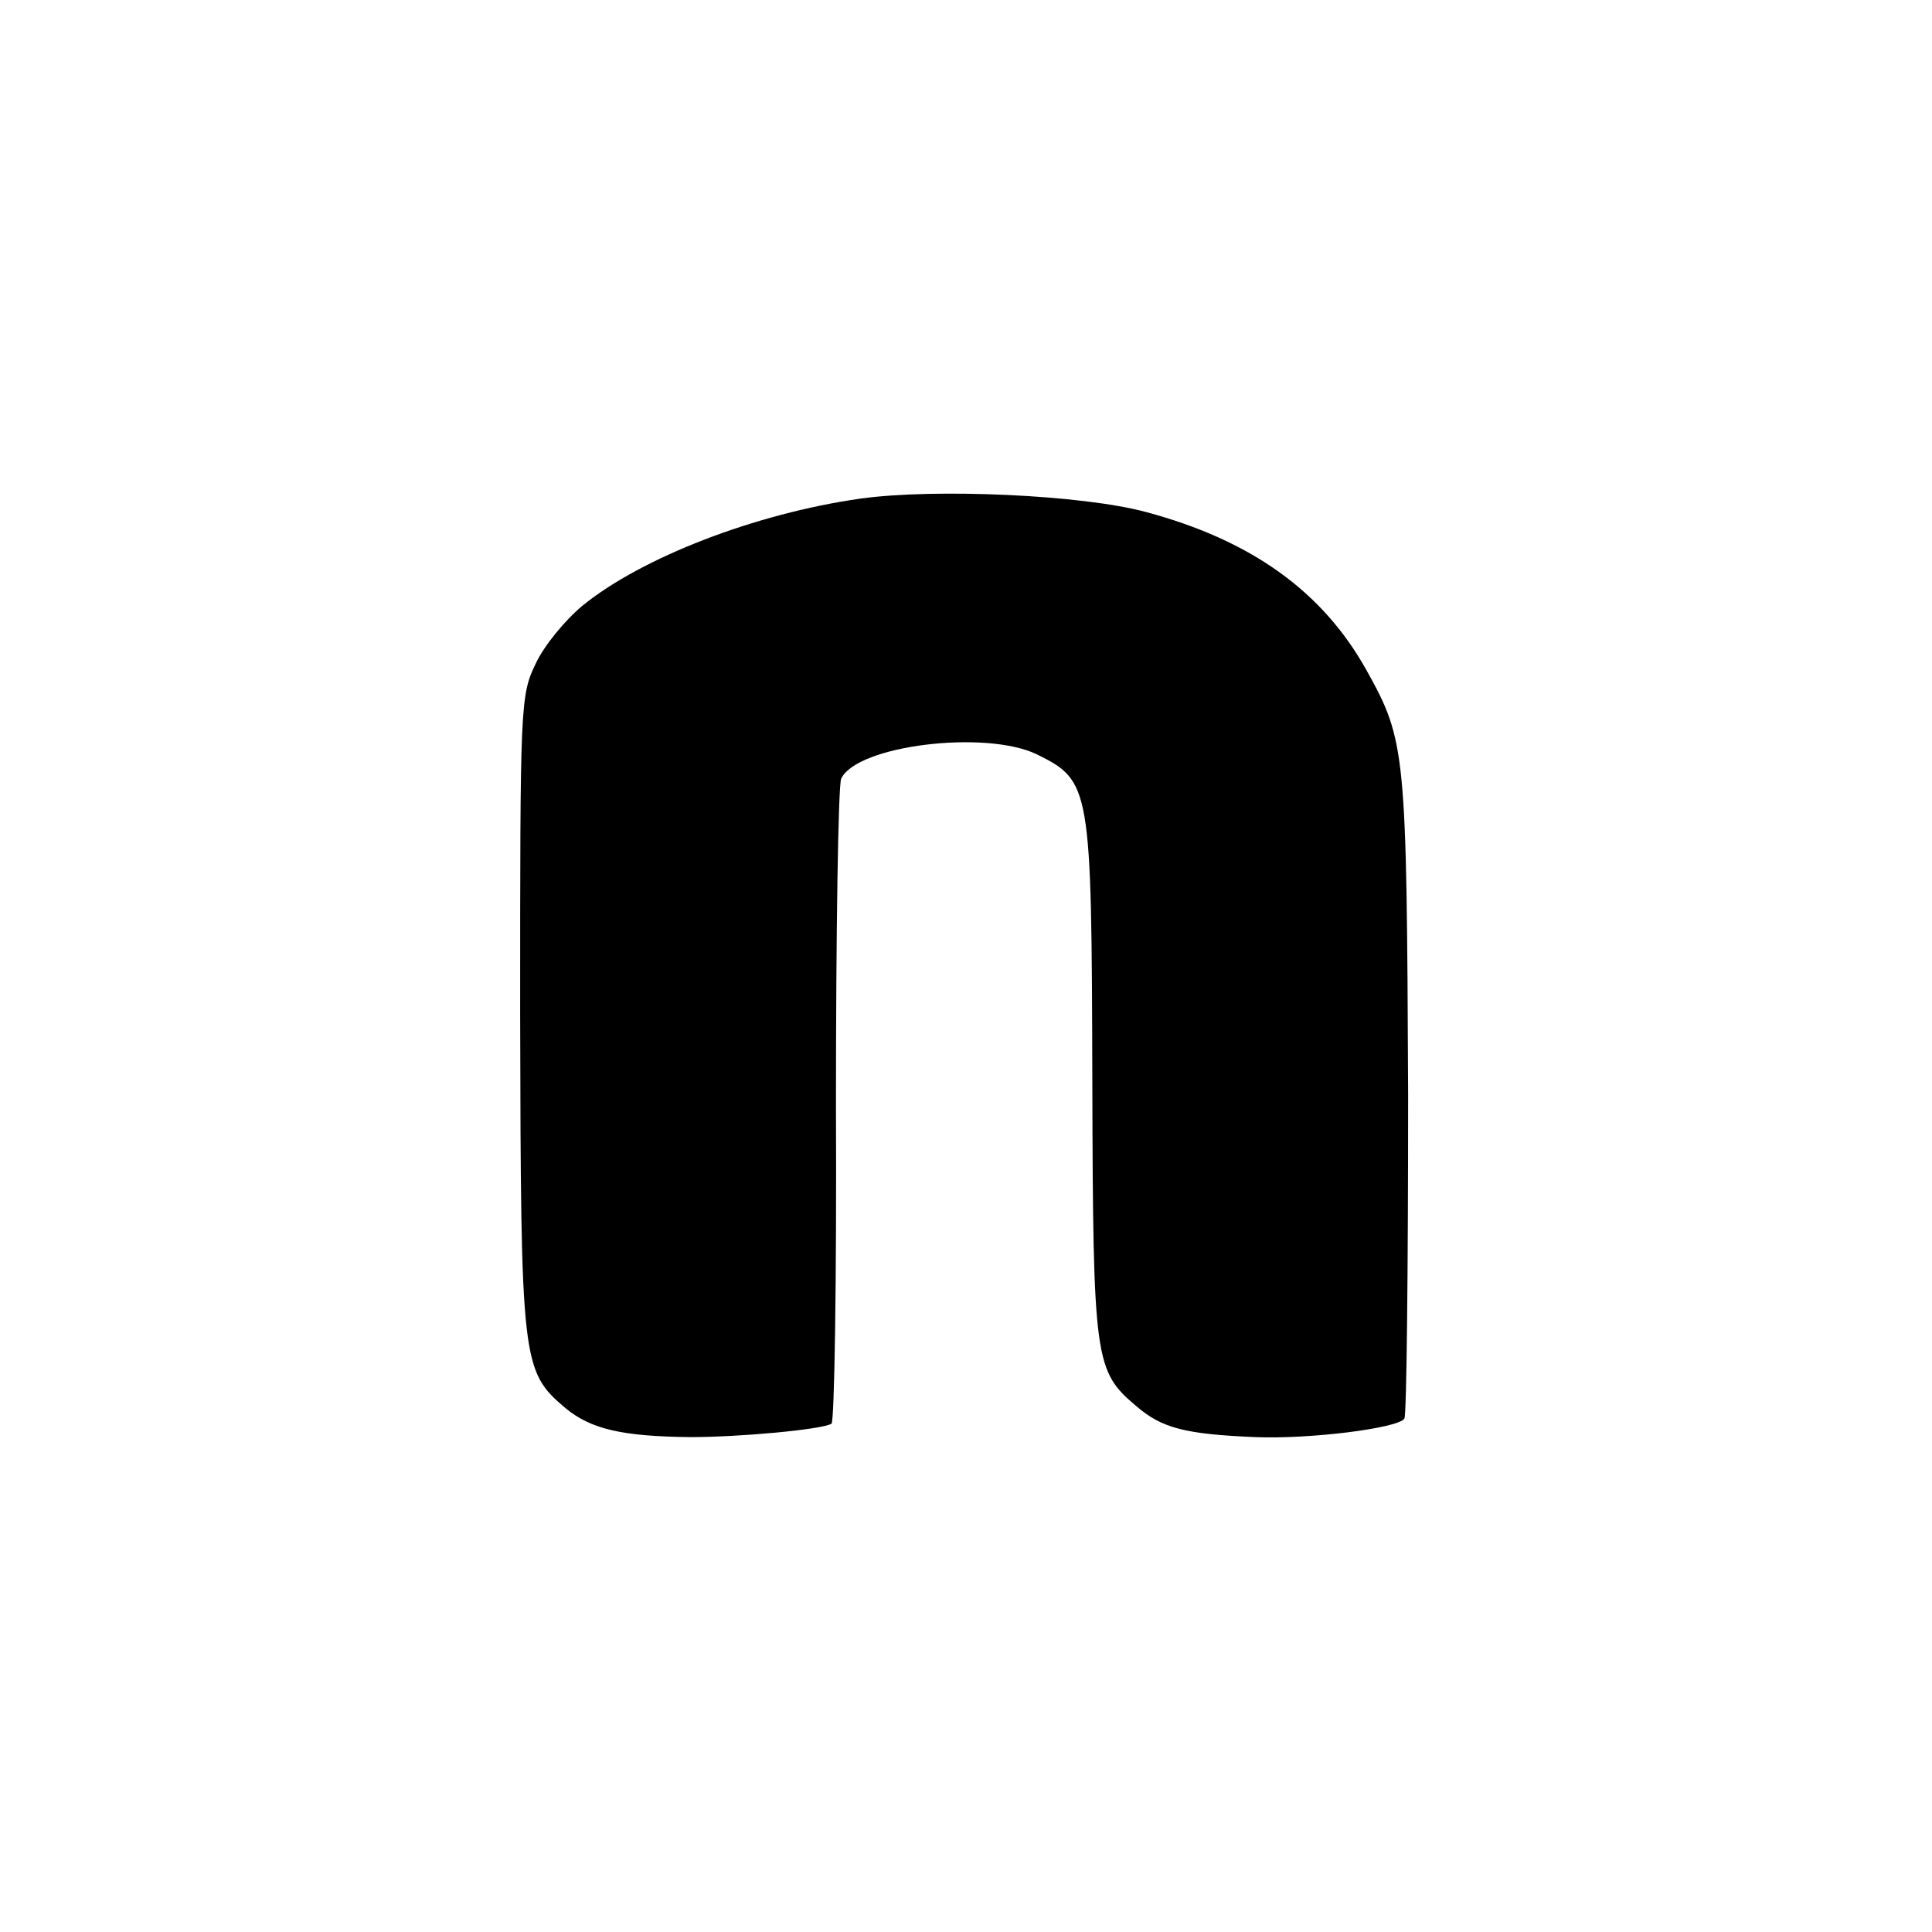 <?xml version="1.0" standalone="no"?>
<!DOCTYPE svg PUBLIC "-//W3C//DTD SVG 20010904//EN"
 "http://www.w3.org/TR/2001/REC-SVG-20010904/DTD/svg10.dtd">
<svg version="1.0" xmlns="http://www.w3.org/2000/svg"
 width="260pt" height="260pt" viewBox="0 0 260 260"
 preserveAspectRatio="xMidYMid meet">
<g transform="translate(0,260) scale(0.1,-0.1)"
fill="#000000" stroke="none">
<path d="M1158 1929 c-141 -20 -294 -79 -374 -144 -23 -19 -52 -54 -63 -78
-21 -43 -21 -56 -21 -471 1 -470 2 -481 61 -531 34 -28 75 -38 168 -39 66 0
176 10 190 18 4 3 7 195 6 428 0 233 3 430 7 440 21 45 194 66 263 33 73 -36
74 -43 75 -438 1 -380 3 -392 60 -440 34 -29 65 -37 159 -41 74 -3 193 12 201
25 3 5 5 201 5 436 -2 462 -3 476 -56 571 -59 106 -155 175 -297 213 -85 23
-283 32 -384 18z"/>
</g>
</svg>
